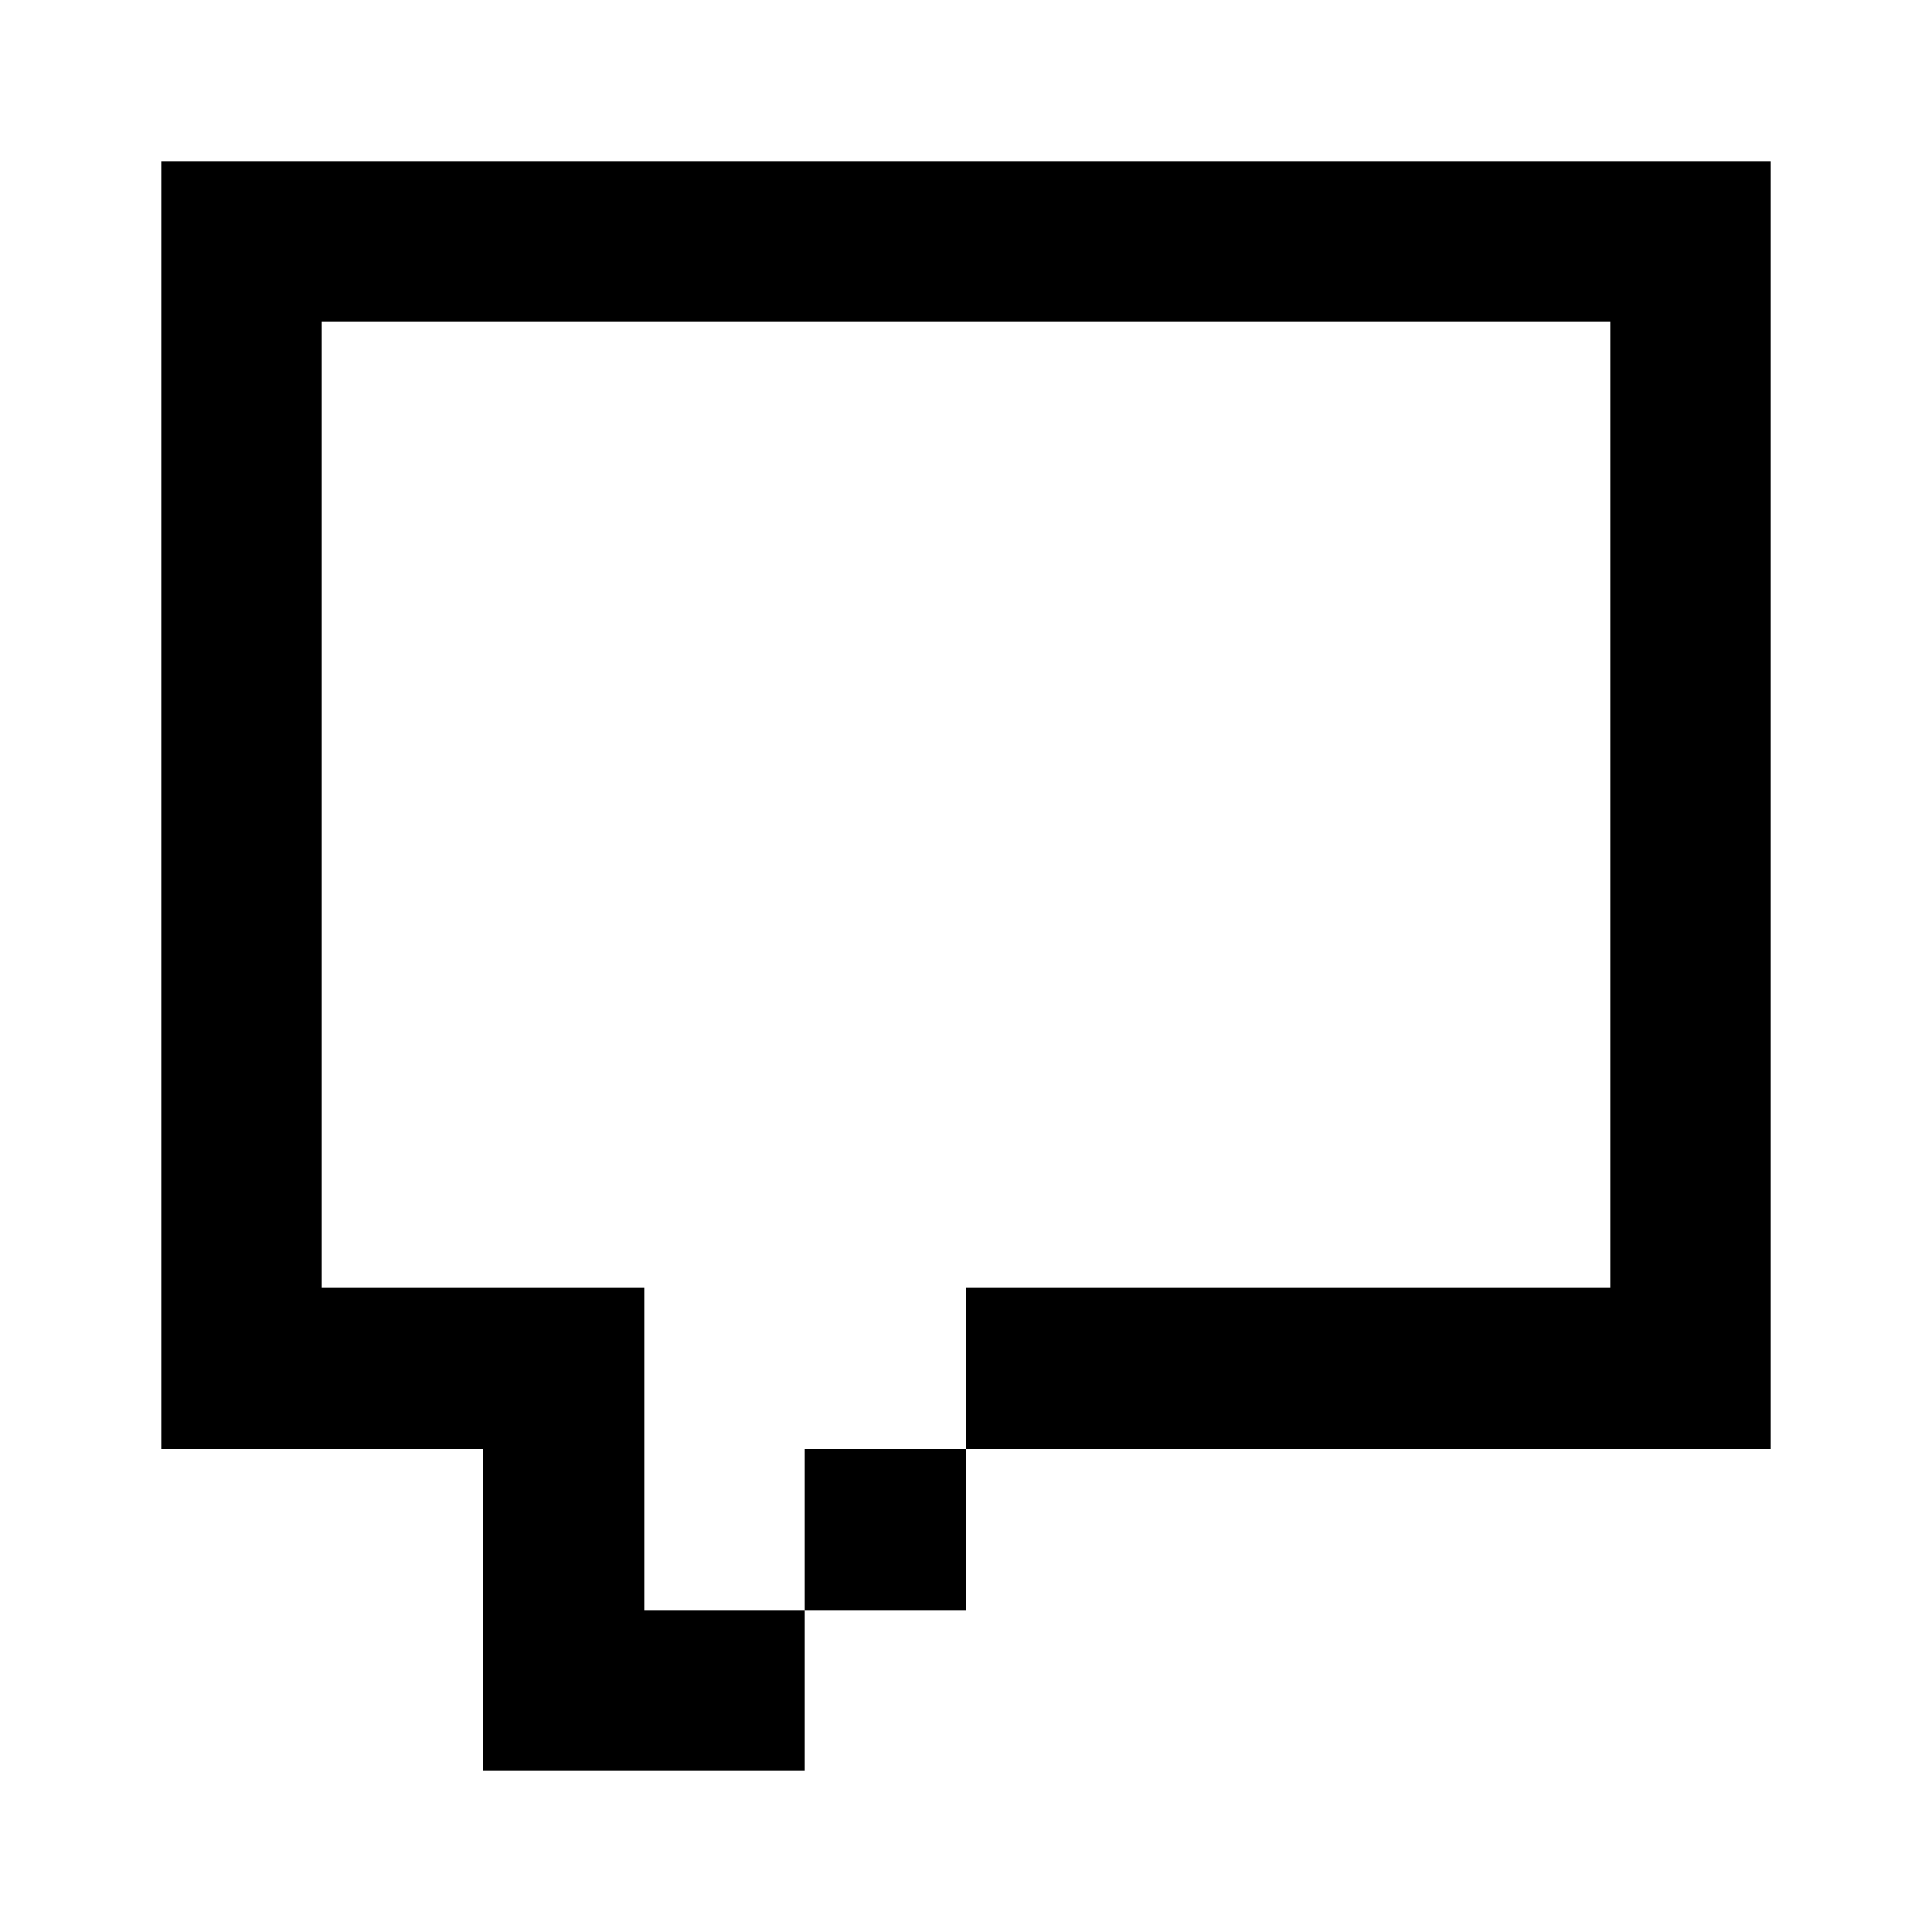 <svg width="24" height="24" viewBox="0 0 24 24" fill="none" xmlns="http://www.w3.org/2000/svg">
<path fill-rule="evenodd" clip-rule="evenodd" d="M22 2H2V4H2V16H4V4H20V16H12V18H10V20H8V18H8V16H8V16H6V16H2V18H6V22H8H10V20H12V18H22V16V4H22V2Z" fill="black"/>
</svg>
